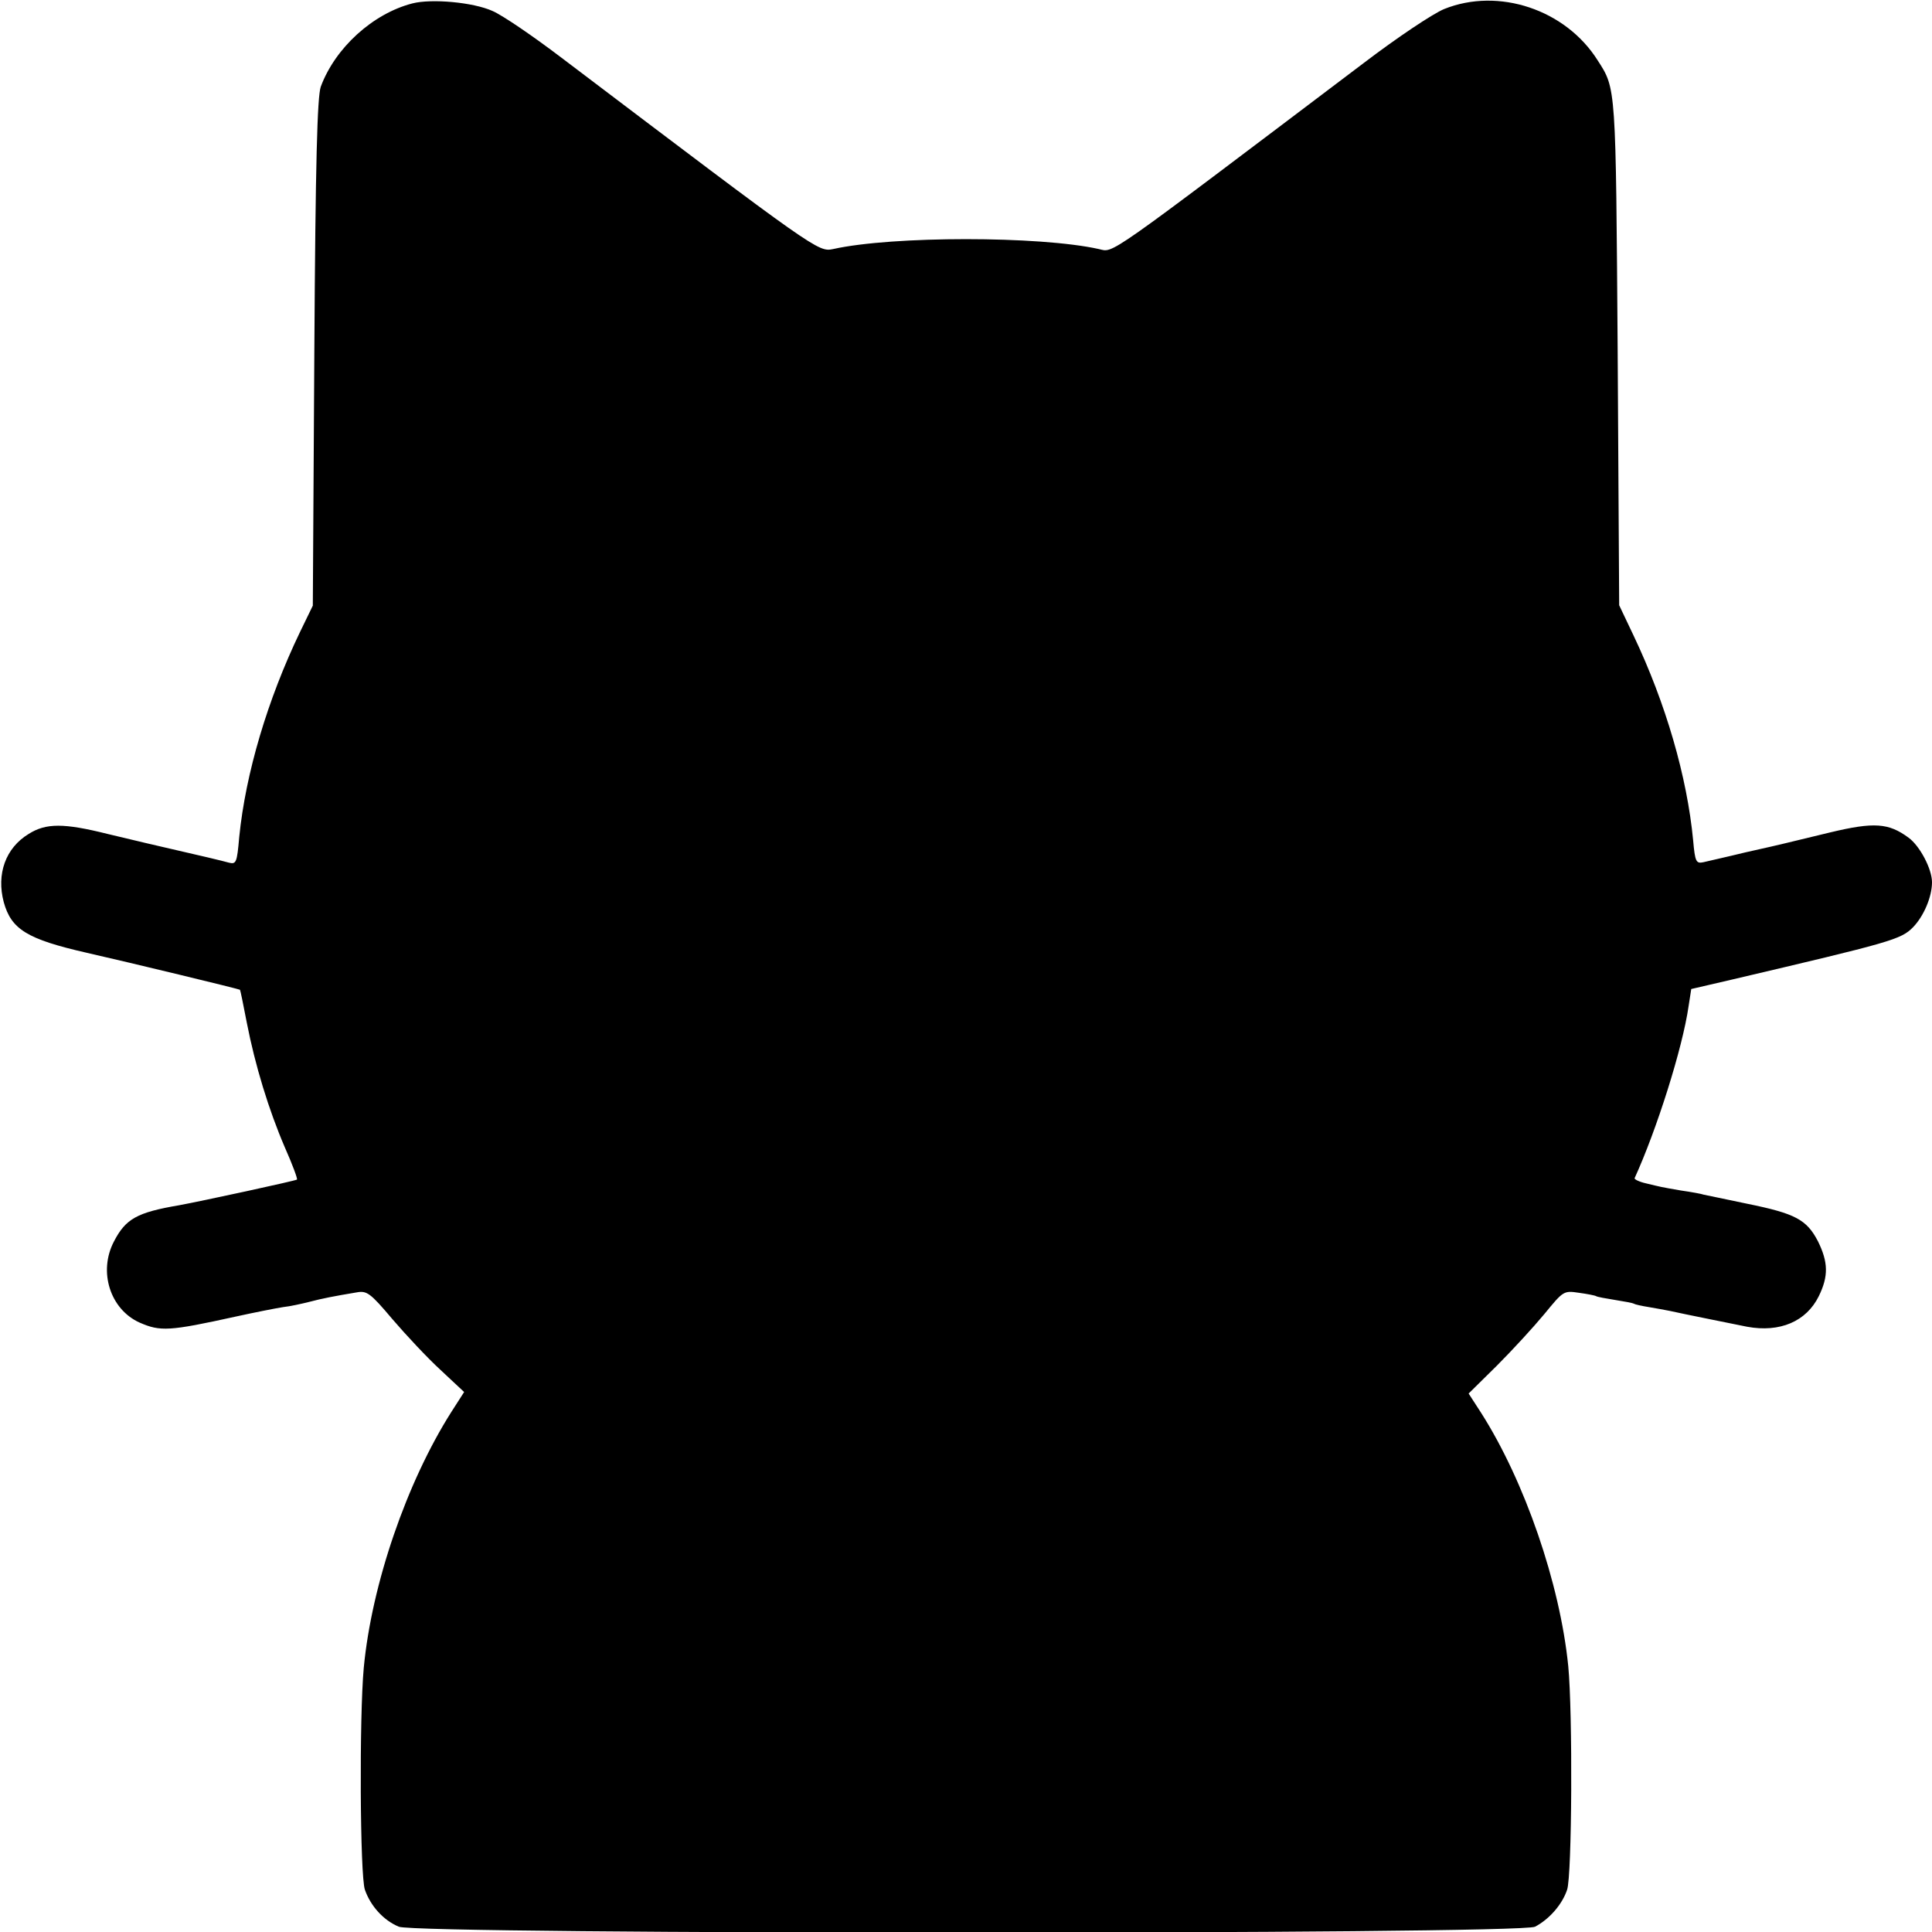 <?xml version="1.0" standalone="no"?>
<!DOCTYPE svg PUBLIC "-//W3C//DTD SVG 20010904//EN"
 "http://www.w3.org/TR/2001/REC-SVG-20010904/DTD/svg10.dtd">
<svg version="1.0" xmlns="http://www.w3.org/2000/svg"
 width="512pt" height="512pt" viewBox="0 0 512 512"
 preserveAspectRatio="xMidYMid meet">
<g transform="translate(0,512) scale(0.1,-0.1)"
fill="#000000" stroke="none">
<path d="M1093 5111 c-105 -27 -205 -118 -243 -221 -9 -27 -14 -193 -17 -705
l-4 -670 -34 -70 c-86 -179 -144 -374 -161 -543 -6 -69 -8 -73 -28 -68 -18 5
-55 14 -216 51 -8 2 -55 13 -105 25 -116 29 -163 29 -209 0 -61 -37 -86 -106
-66 -181 20 -72 62 -98 220 -134 119 -27 404 -96 406 -98 1 -1 9 -40 18 -87
22 -113 58 -231 101 -331 20 -45 34 -83 32 -85 -3 -3 -252 -57 -312 -68 -112
-19 -142 -36 -173 -96 -42 -80 -10 -180 68 -215 55 -24 78 -23 255 16 50 11
106 22 125 25 19 2 50 9 70 14 34 9 65 15 125 25 27 5 36 -1 95 -71 36 -42 93
-103 128 -135 l62 -58 -34 -53 c-118 -186 -211 -456 -232 -678 -12 -130 -10
-551 3 -588 15 -43 49 -81 90 -98 49 -21 2971 -21 3011 0 38 20 72 59 85 98
13 37 15 469 3 593 -22 218 -115 489 -231 671 l-33 51 75 74 c41 41 97 102
126 137 50 61 51 62 91 56 22 -3 43 -7 46 -9 3 -2 25 -6 50 -10 25 -4 47 -8
50 -10 3 -2 21 -6 40 -9 19 -3 44 -8 55 -10 40 -9 171 -35 205 -42 87 -16 157
14 190 81 26 53 25 90 -2 145 -30 58 -60 74 -188 100 -58 12 -109 23 -115 24
-5 2 -32 7 -60 11 -58 10 -51 9 -93 19 -18 4 -32 11 -30 14 58 127 127 344
143 456 l7 45 112 26 c417 98 444 105 476 138 28 29 50 80 50 119 0 35 -32 96
-62 118 -53 39 -91 42 -208 14 -58 -14 -112 -27 -120 -29 -8 -2 -55 -13 -105
-24 -49 -12 -99 -23 -111 -26 -19 -4 -22 1 -27 58 -16 168 -72 362 -158 543
l-38 80 -4 670 c-5 708 -4 698 -53 774 -85 135 -263 194 -407 136 -31 -13
-125 -76 -213 -143 -696 -526 -661 -502 -702 -493 -157 35 -547 35 -704 0 -40
-8 -40 -8 -720 507 -75 57 -157 113 -183 124 -51 23 -161 33 -212 20z"/>
</g>
</svg>
